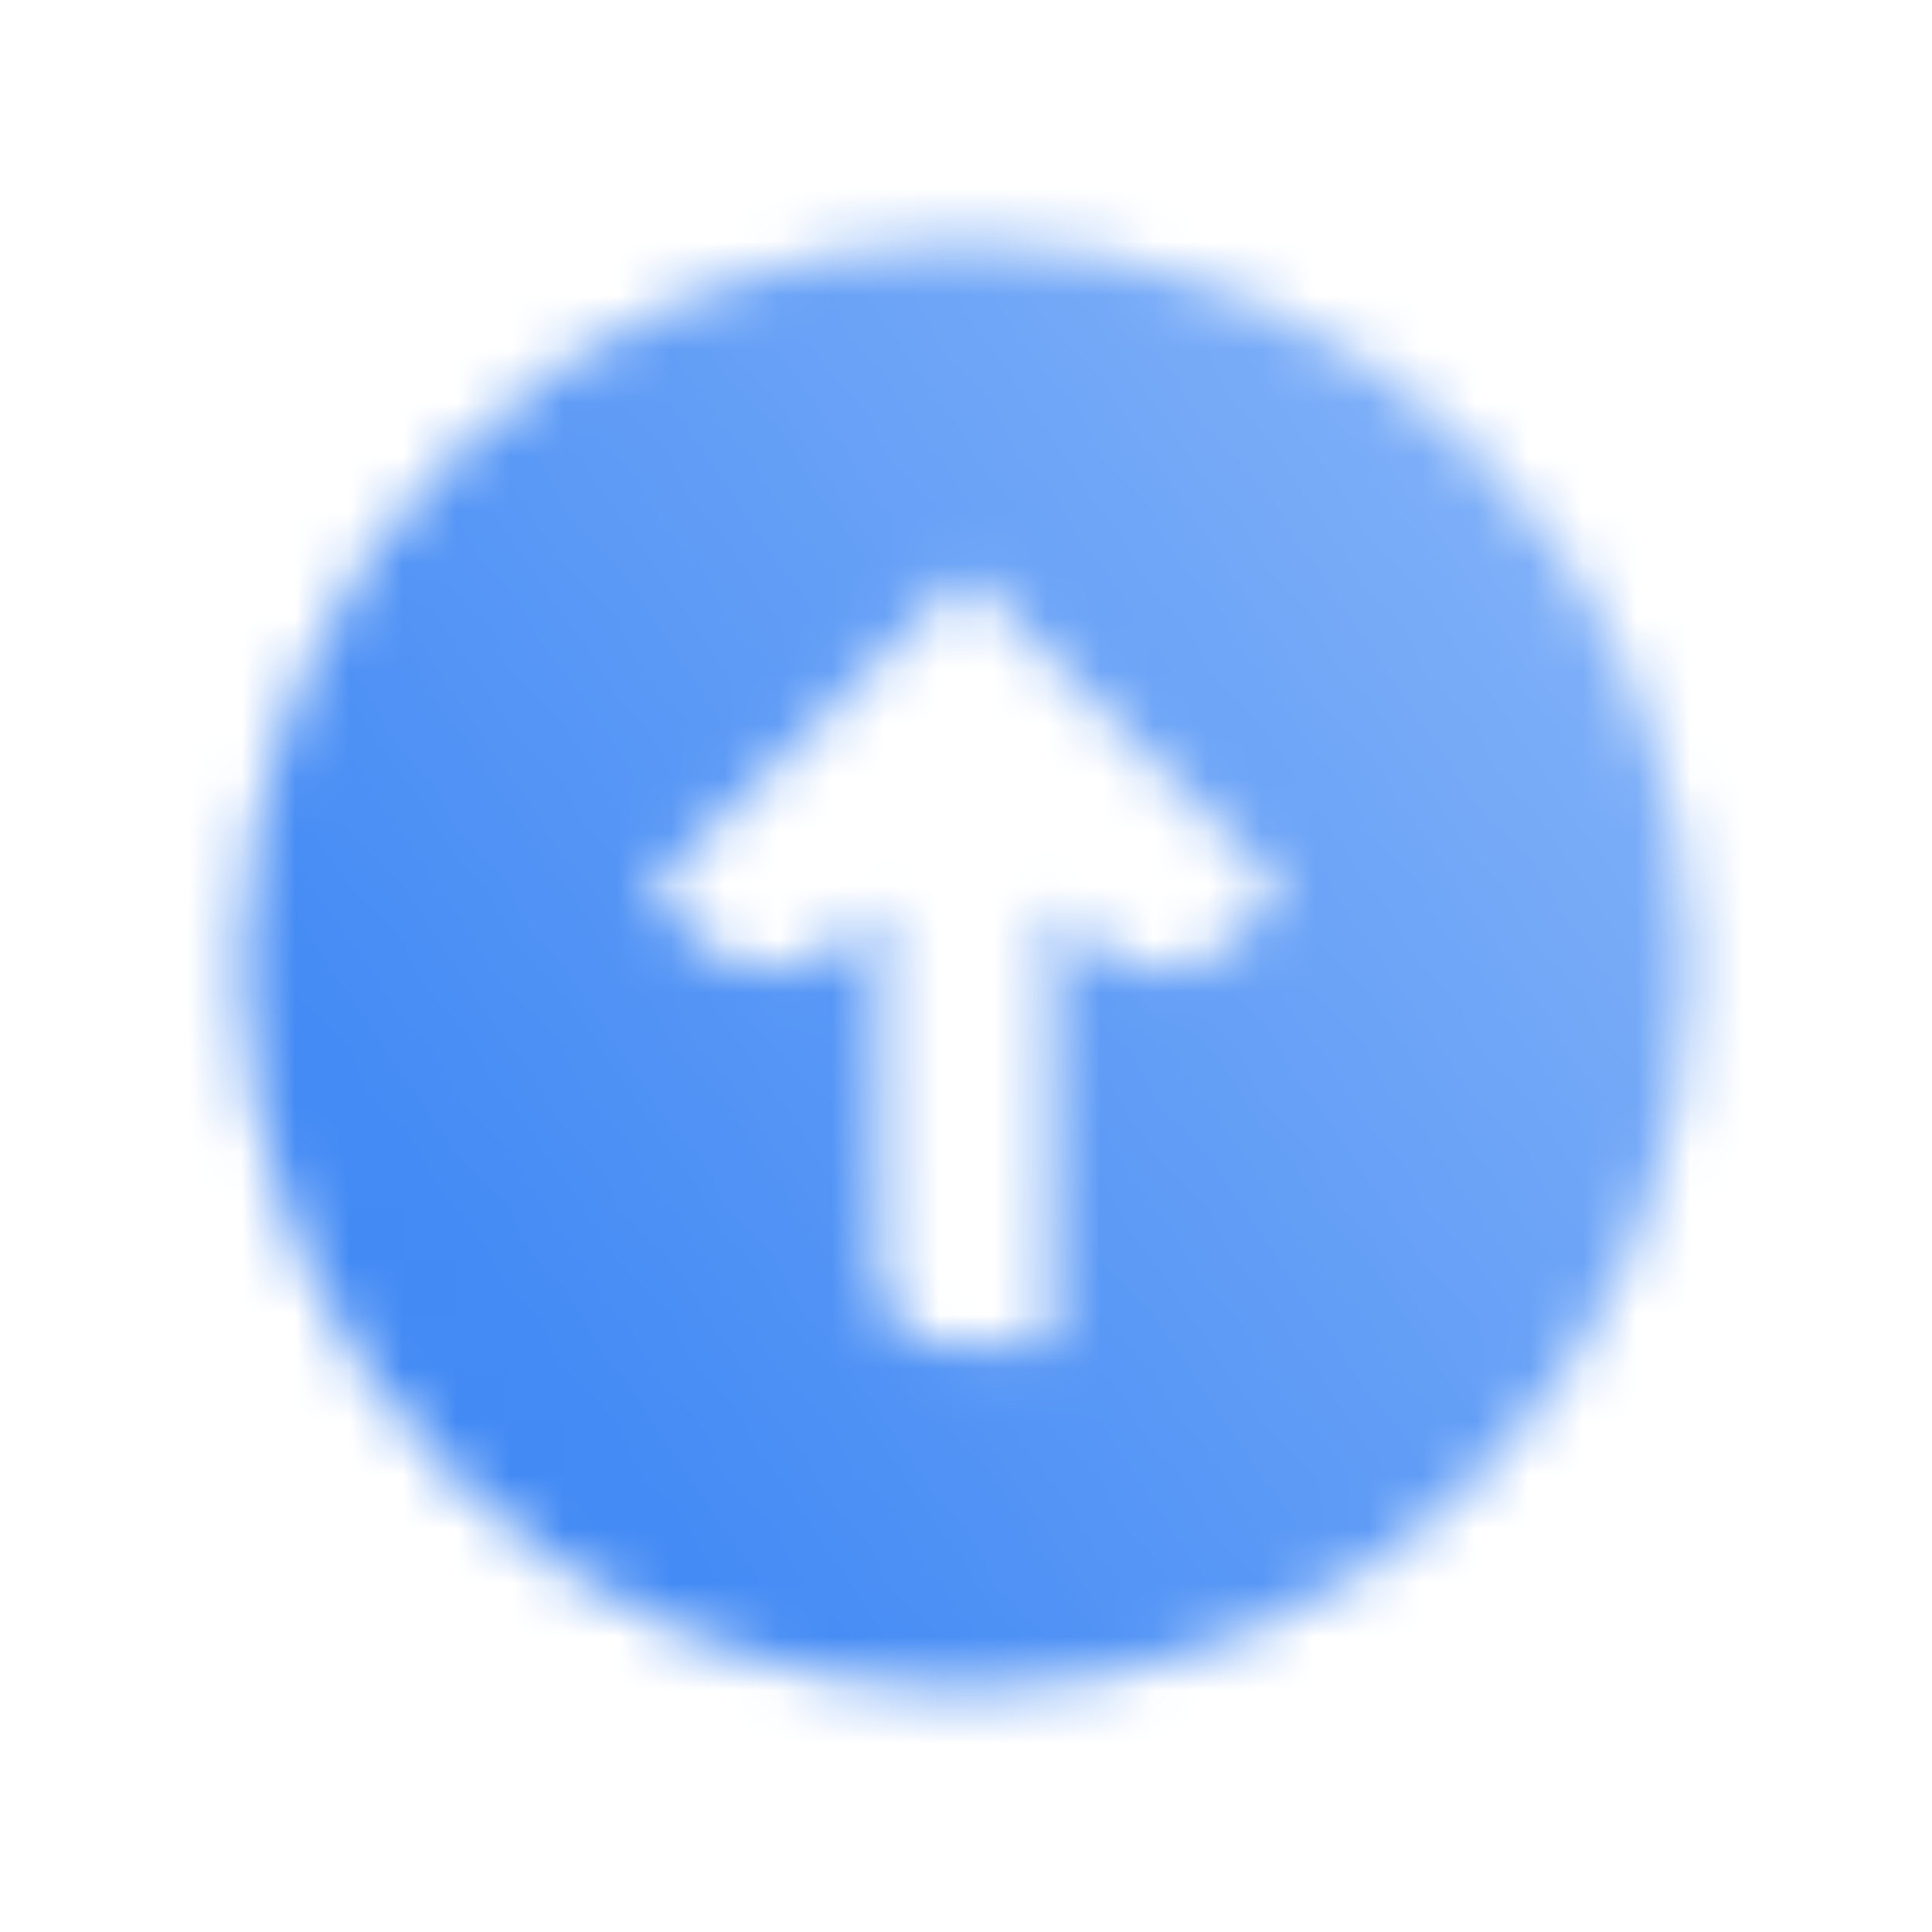 <svg width="36" height="36" viewBox="0 0 36 36" fill="none" xmlns="http://www.w3.org/2000/svg">
<mask id="mask0_2305_195" style="mask-type:alpha" maskUnits="userSpaceOnUse" x="4" y="4" width="28" height="28">
<path fill-rule="evenodd" clip-rule="evenodd" d="M31.5 18C31.5 25.456 25.456 31.5 18 31.5C10.544 31.5 4.5 25.456 4.5 18C4.5 10.544 10.544 4.5 18 4.5C25.456 4.5 31.5 10.544 31.5 18ZM23.909 16.589L23.001 17.498C22.822 17.677 22.609 17.82 22.375 17.917C22.141 18.014 21.89 18.064 21.637 18.064C21.384 18.064 21.133 18.014 20.899 17.917C20.665 17.82 20.452 17.677 20.273 17.498L19.607 16.832V25.072H17.68C16.968 25.072 16.392 24.496 16.392 23.787V16.834L15.727 17.499C15.548 17.678 15.335 17.82 15.101 17.917C14.868 18.014 14.617 18.064 14.364 18.064C14.11 18.064 13.86 18.014 13.626 17.917C13.392 17.82 13.179 17.678 13 17.499L12.091 16.591L18.003 10.678L23.909 16.589Z" fill="url(#paint0_linear_2305_195)"/>
</mask>
<g mask="url(#mask0_2305_195)">
<path d="M45 -9H-9V45H45V-9Z" fill="#3984F4"/>
</g>
<defs>
<linearGradient id="paint0_linear_2305_195" x1="28.485" y1="10.825" x2="9.14" y2="24.621" gradientUnits="userSpaceOnUse">
<stop stop-opacity="0.66"/>
<stop offset="1" stop-opacity="0.95"/>
</linearGradient>
</defs>
</svg>
